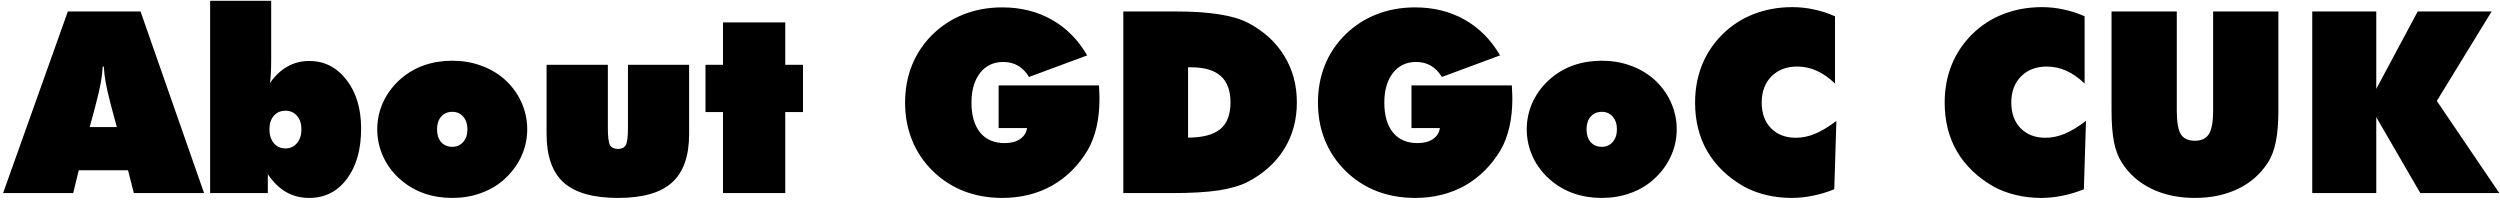 <svg width="246" height="20" viewBox="0 0 246 20" fill="none" xmlns="http://www.w3.org/2000/svg">
<path d="M8.825 12.506H11.498L10.949 10.479C10.68 9.454 10.497 8.665 10.399 8.111C10.302 7.558 10.241 7.037 10.216 6.549H10.106C10.082 7.037 10.021 7.558 9.923 8.111C9.826 8.665 9.643 9.454 9.374 10.479L8.825 12.506ZM0.304 19L6.676 1.129H13.83L20.08 19H13.17L12.597 16.754H7.75L7.201 19H0.304ZM29.662 12.726C29.662 12.172 29.516 11.729 29.223 11.395C28.938 11.061 28.559 10.895 28.087 10.895C27.615 10.895 27.233 11.061 26.94 11.395C26.655 11.729 26.513 12.172 26.513 12.726C26.513 13.279 26.655 13.731 26.94 14.081C27.233 14.431 27.615 14.605 28.087 14.605C28.551 14.605 28.93 14.431 29.223 14.081C29.516 13.731 29.662 13.279 29.662 12.726ZM20.678 0.079H26.684V5.951C26.684 6.463 26.671 6.899 26.647 7.257C26.631 7.615 26.602 7.92 26.561 8.172C27.066 7.448 27.64 6.907 28.283 6.549C28.926 6.183 29.642 6 30.431 6C31.912 6 33.133 6.618 34.093 7.855C35.053 9.092 35.534 10.691 35.534 12.652C35.534 14.711 35.066 16.363 34.13 17.608C33.194 18.854 31.961 19.476 30.431 19.476C29.601 19.476 28.844 19.285 28.161 18.902C27.485 18.512 26.883 17.926 26.354 17.145V19H20.678V0.079ZM44.506 14.447C44.945 14.447 45.303 14.288 45.58 13.971C45.857 13.653 45.995 13.238 45.995 12.726C45.995 12.205 45.857 11.79 45.58 11.48C45.312 11.163 44.953 11.004 44.506 11.004C44.05 11.004 43.684 11.163 43.407 11.48C43.139 11.79 43.004 12.205 43.004 12.726C43.004 13.246 43.139 13.665 43.407 13.983C43.684 14.292 44.05 14.447 44.506 14.447ZM51.879 12.726C51.879 13.678 51.675 14.585 51.269 15.448C50.862 16.31 50.28 17.071 49.523 17.73C48.864 18.3 48.107 18.731 47.252 19.024C46.406 19.326 45.491 19.476 44.506 19.476C43.521 19.476 42.606 19.33 41.759 19.037C40.913 18.744 40.152 18.308 39.477 17.73C38.728 17.096 38.146 16.343 37.731 15.472C37.324 14.593 37.121 13.678 37.121 12.726C37.121 11.765 37.324 10.854 37.731 9.991C38.146 9.12 38.728 8.364 39.477 7.721C40.152 7.143 40.913 6.708 41.759 6.415C42.606 6.122 43.521 5.975 44.506 5.975C45.491 5.975 46.406 6.126 47.252 6.427C48.107 6.72 48.872 7.151 49.547 7.721C50.288 8.355 50.862 9.108 51.269 9.979C51.675 10.85 51.879 11.765 51.879 12.726ZM53.783 6.378H59.813V12.555C59.813 13.442 59.883 14.015 60.021 14.276C60.167 14.528 60.432 14.654 60.815 14.654C61.181 14.654 61.433 14.532 61.571 14.288C61.718 14.044 61.791 13.466 61.791 12.555V6.378H67.809V13.177C67.809 15.358 67.248 16.953 66.124 17.962C65.01 18.971 63.24 19.476 60.815 19.476C58.381 19.476 56.599 18.971 55.468 17.962C54.345 16.953 53.783 15.358 53.783 13.177V6.378ZM71.142 19V11.029H69.42V6.378H71.142V2.203H77.269V6.378H79.015V11.029H77.269V19H71.142ZM101.061 12.604H98.266V8.404H108.141C108.157 8.771 108.17 9.043 108.178 9.222C108.186 9.401 108.19 9.56 108.19 9.698C108.19 10.724 108.092 11.659 107.897 12.506C107.702 13.352 107.417 14.101 107.042 14.752C106.131 16.282 104.955 17.454 103.515 18.268C102.074 19.073 100.438 19.476 98.607 19.476C97.257 19.476 95.999 19.252 94.835 18.805C93.68 18.349 92.654 17.682 91.759 16.803C90.872 15.924 90.201 14.919 89.745 13.788C89.289 12.656 89.061 11.428 89.061 10.101C89.061 8.766 89.289 7.534 89.745 6.402C90.209 5.263 90.88 4.262 91.759 3.399C92.646 2.529 93.672 1.865 94.835 1.41C95.999 0.954 97.257 0.726 98.607 0.726C100.438 0.726 102.066 1.129 103.49 1.935C104.914 2.732 106.078 3.904 106.981 5.45L101.256 7.574C100.955 7.078 100.593 6.708 100.17 6.463C99.747 6.219 99.263 6.097 98.717 6.097C97.765 6.097 97.004 6.459 96.435 7.184C95.873 7.908 95.592 8.88 95.592 10.101C95.592 11.363 95.877 12.343 96.447 13.043C97.016 13.735 97.822 14.081 98.864 14.081C99.482 14.081 99.983 13.95 100.365 13.69C100.756 13.43 100.988 13.067 101.061 12.604ZM116.906 13.543C118.354 13.535 119.412 13.255 120.08 12.701C120.747 12.14 121.081 11.265 121.081 10.077C121.081 8.913 120.759 8.046 120.116 7.477C119.481 6.907 118.505 6.622 117.187 6.622H116.906V13.543ZM110.534 19V1.129H115.734C117.386 1.129 118.794 1.222 119.958 1.41C121.129 1.589 122.082 1.869 122.814 2.252C124.36 3.066 125.544 4.144 126.366 5.487C127.196 6.83 127.611 8.36 127.611 10.077C127.611 11.786 127.2 13.307 126.378 14.642C125.556 15.977 124.368 17.055 122.814 17.877C122.057 18.268 121.097 18.552 119.933 18.731C118.769 18.91 117.211 19 115.258 19H110.534ZM141.686 12.604H138.891V8.404H148.766C148.782 8.771 148.795 9.043 148.803 9.222C148.811 9.401 148.815 9.56 148.815 9.698C148.815 10.724 148.717 11.659 148.522 12.506C148.327 13.352 148.042 14.101 147.667 14.752C146.756 16.282 145.58 17.454 144.14 18.268C142.699 19.073 141.063 19.476 139.232 19.476C137.882 19.476 136.624 19.252 135.46 18.805C134.305 18.349 133.279 17.682 132.384 16.803C131.497 15.924 130.826 14.919 130.37 13.788C129.914 12.656 129.687 11.428 129.687 10.101C129.687 8.766 129.914 7.534 130.37 6.402C130.834 5.263 131.505 4.262 132.384 3.399C133.271 2.529 134.297 1.865 135.46 1.41C136.624 0.954 137.882 0.726 139.232 0.726C141.063 0.726 142.691 1.129 144.115 1.935C145.539 2.732 146.703 3.904 147.606 5.45L141.881 7.574C141.58 7.078 141.218 6.708 140.795 6.463C140.372 6.219 139.888 6.097 139.342 6.097C138.39 6.097 137.629 6.459 137.06 7.184C136.498 7.908 136.217 8.88 136.217 10.101C136.217 11.363 136.502 12.343 137.072 13.043C137.641 13.735 138.447 14.081 139.489 14.081C140.107 14.081 140.608 13.95 140.99 13.69C141.381 13.43 141.613 13.067 141.686 12.604ZM157.616 14.447C158.056 14.447 158.414 14.288 158.69 13.971C158.967 13.653 159.105 13.238 159.105 12.726C159.105 12.205 158.967 11.79 158.69 11.48C158.422 11.163 158.064 11.004 157.616 11.004C157.16 11.004 156.794 11.163 156.518 11.48C156.249 11.79 156.115 12.205 156.115 12.726C156.115 13.246 156.249 13.665 156.518 13.983C156.794 14.292 157.16 14.447 157.616 14.447ZM164.989 12.726C164.989 13.678 164.786 14.585 164.379 15.448C163.972 16.31 163.39 17.071 162.633 17.73C161.974 18.3 161.217 18.731 160.363 19.024C159.516 19.326 158.601 19.476 157.616 19.476C156.632 19.476 155.716 19.33 154.87 19.037C154.023 18.744 153.262 18.308 152.587 17.73C151.838 17.096 151.256 16.343 150.841 15.472C150.434 14.593 150.231 13.678 150.231 12.726C150.231 11.765 150.434 10.854 150.841 9.991C151.256 9.12 151.838 8.364 152.587 7.721C153.262 7.143 154.023 6.708 154.87 6.415C155.716 6.122 156.632 5.975 157.616 5.975C158.601 5.975 159.516 6.126 160.363 6.427C161.217 6.72 161.982 7.151 162.658 7.721C163.398 8.355 163.972 9.108 164.379 9.979C164.786 10.85 164.989 11.765 164.989 12.726ZM180.565 8.221C179.979 7.66 179.381 7.241 178.771 6.964C178.161 6.687 177.518 6.549 176.842 6.549C175.792 6.549 174.946 6.874 174.303 7.525C173.668 8.168 173.351 9.027 173.351 10.101C173.351 11.151 173.656 11.989 174.267 12.616C174.877 13.242 175.695 13.556 176.72 13.556C177.339 13.556 177.965 13.425 178.6 13.165C179.243 12.896 179.943 12.473 180.7 11.896L180.492 18.622C179.792 18.906 179.092 19.118 178.393 19.256C177.693 19.403 176.993 19.476 176.293 19.476C175.422 19.476 174.584 19.378 173.778 19.183C172.973 18.988 172.244 18.711 171.593 18.353C170.014 17.442 168.818 16.29 168.004 14.898C167.199 13.507 166.796 11.908 166.796 10.101C166.796 8.766 167.024 7.529 167.479 6.39C167.943 5.251 168.615 4.246 169.494 3.375C170.381 2.496 171.406 1.833 172.57 1.385C173.742 0.93 175.007 0.702 176.366 0.702C177.09 0.702 177.803 0.779 178.502 0.934C179.21 1.08 179.898 1.304 180.565 1.605V8.221ZM205.126 8.221C204.54 7.66 203.942 7.241 203.332 6.964C202.721 6.687 202.078 6.549 201.403 6.549C200.353 6.549 199.507 6.874 198.864 7.525C198.229 8.168 197.912 9.027 197.912 10.101C197.912 11.151 198.217 11.989 198.827 12.616C199.438 13.242 200.255 13.556 201.281 13.556C201.899 13.556 202.526 13.425 203.161 13.165C203.804 12.896 204.503 12.473 205.26 11.896L205.053 18.622C204.353 18.906 203.653 19.118 202.953 19.256C202.253 19.403 201.553 19.476 200.854 19.476C199.983 19.476 199.145 19.378 198.339 19.183C197.533 18.988 196.805 18.711 196.154 18.353C194.575 17.442 193.379 16.29 192.565 14.898C191.759 13.507 191.356 11.908 191.356 10.101C191.356 8.766 191.584 7.529 192.04 6.39C192.504 5.251 193.175 4.246 194.054 3.375C194.941 2.496 195.967 1.833 197.13 1.385C198.302 0.93 199.568 0.702 200.927 0.702C201.651 0.702 202.363 0.779 203.063 0.934C203.771 1.08 204.459 1.304 205.126 1.605V8.221ZM207.775 10.821V1.129H214.196V10.87C214.196 12.001 214.33 12.783 214.599 13.214C214.867 13.637 215.327 13.849 215.978 13.849C216.621 13.849 217.081 13.629 217.357 13.19C217.634 12.75 217.772 11.977 217.772 10.87V1.129H224.193V10.821C224.193 12.091 224.108 13.137 223.937 13.959C223.774 14.78 223.51 15.468 223.144 16.021C222.427 17.136 221.451 17.991 220.214 18.585C218.977 19.179 217.565 19.476 215.978 19.476C214.383 19.476 212.967 19.179 211.73 18.585C210.493 17.991 209.516 17.136 208.8 16.021C208.442 15.476 208.182 14.797 208.019 13.983C207.856 13.169 207.775 12.115 207.775 10.821ZM227.526 19V1.129H233.825V8.746L237.902 1.129H245.177L239.782 9.93L245.934 19H238.158L233.825 11.529V19H227.526Z" fill="black"/>
</svg>
